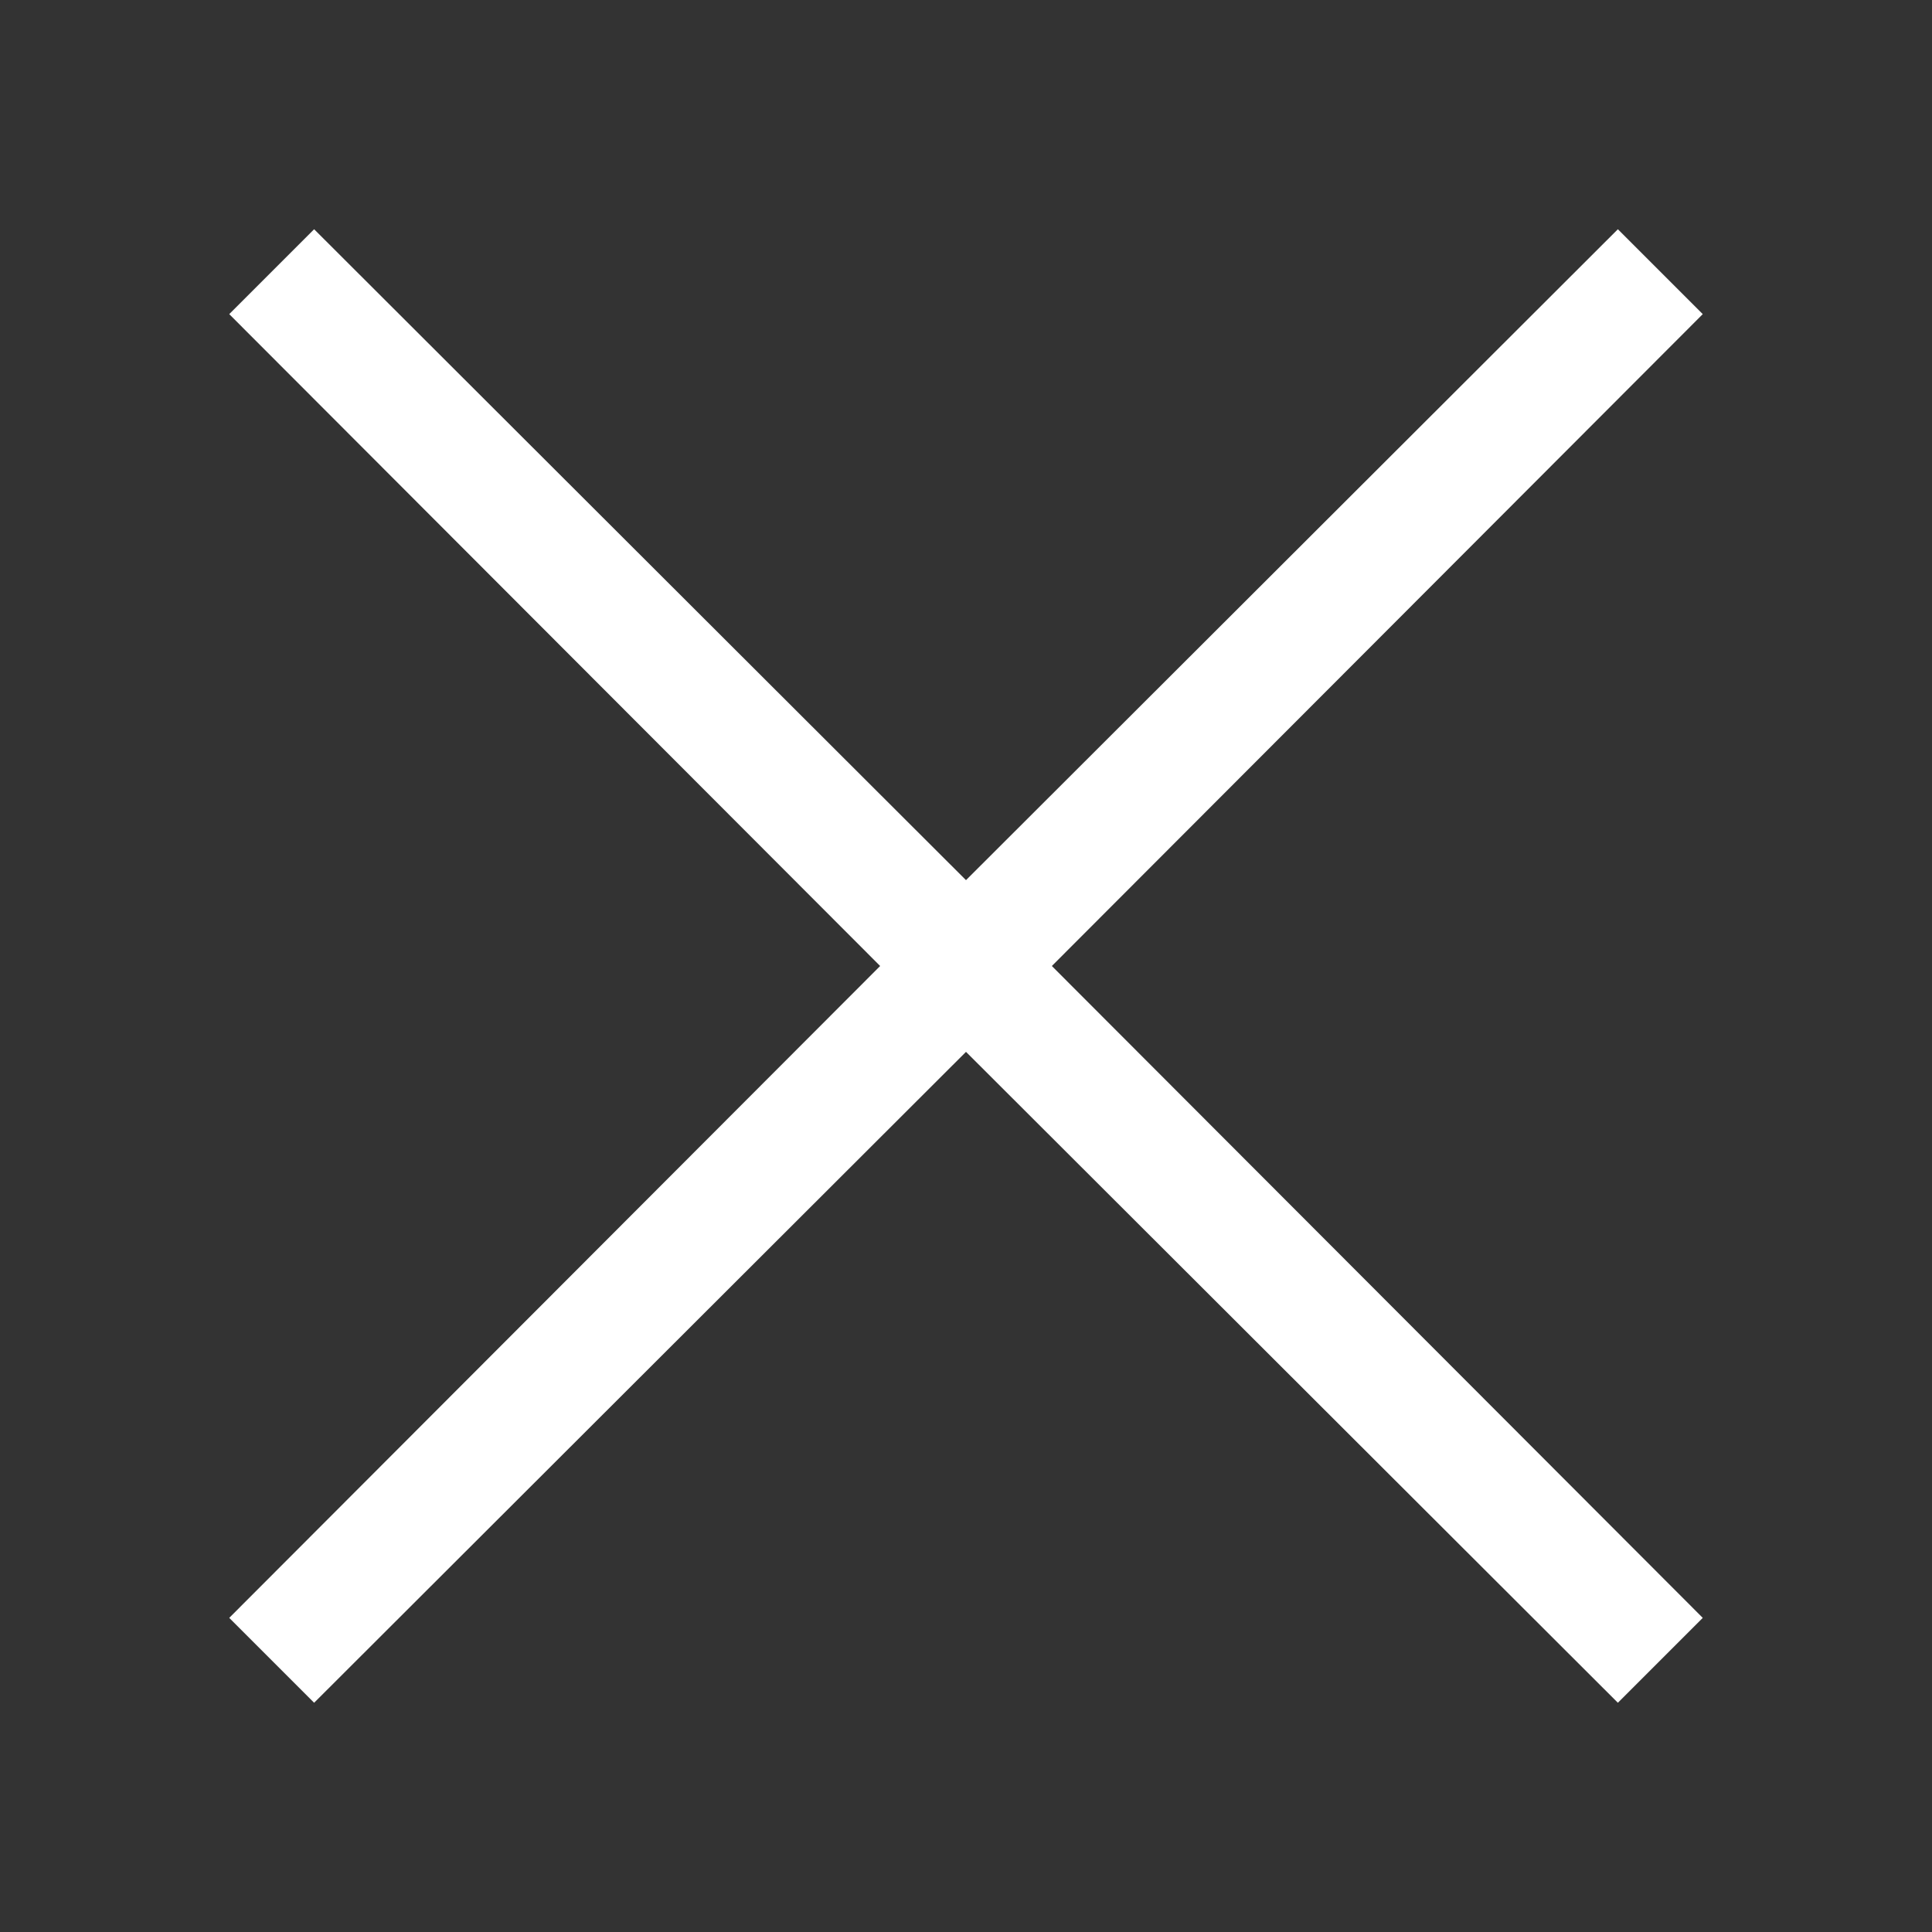 <svg width="32" height="32" viewBox="0 0 32 32" fill="none" xmlns="http://www.w3.org/2000/svg">
<rect x="0" y="0" width="32" height="32" fill="#333333" stroke="none"/>
<path d="M17.422 16L28.203 26.797L26.797 28.203L16 17.422L5.203 28.203L3.797 26.797L14.578 16L3.797 5.203L5.203 3.797L16 14.578L26.797 3.797L28.203 5.203L17.422 16Z" fill="white"/>
</svg>
